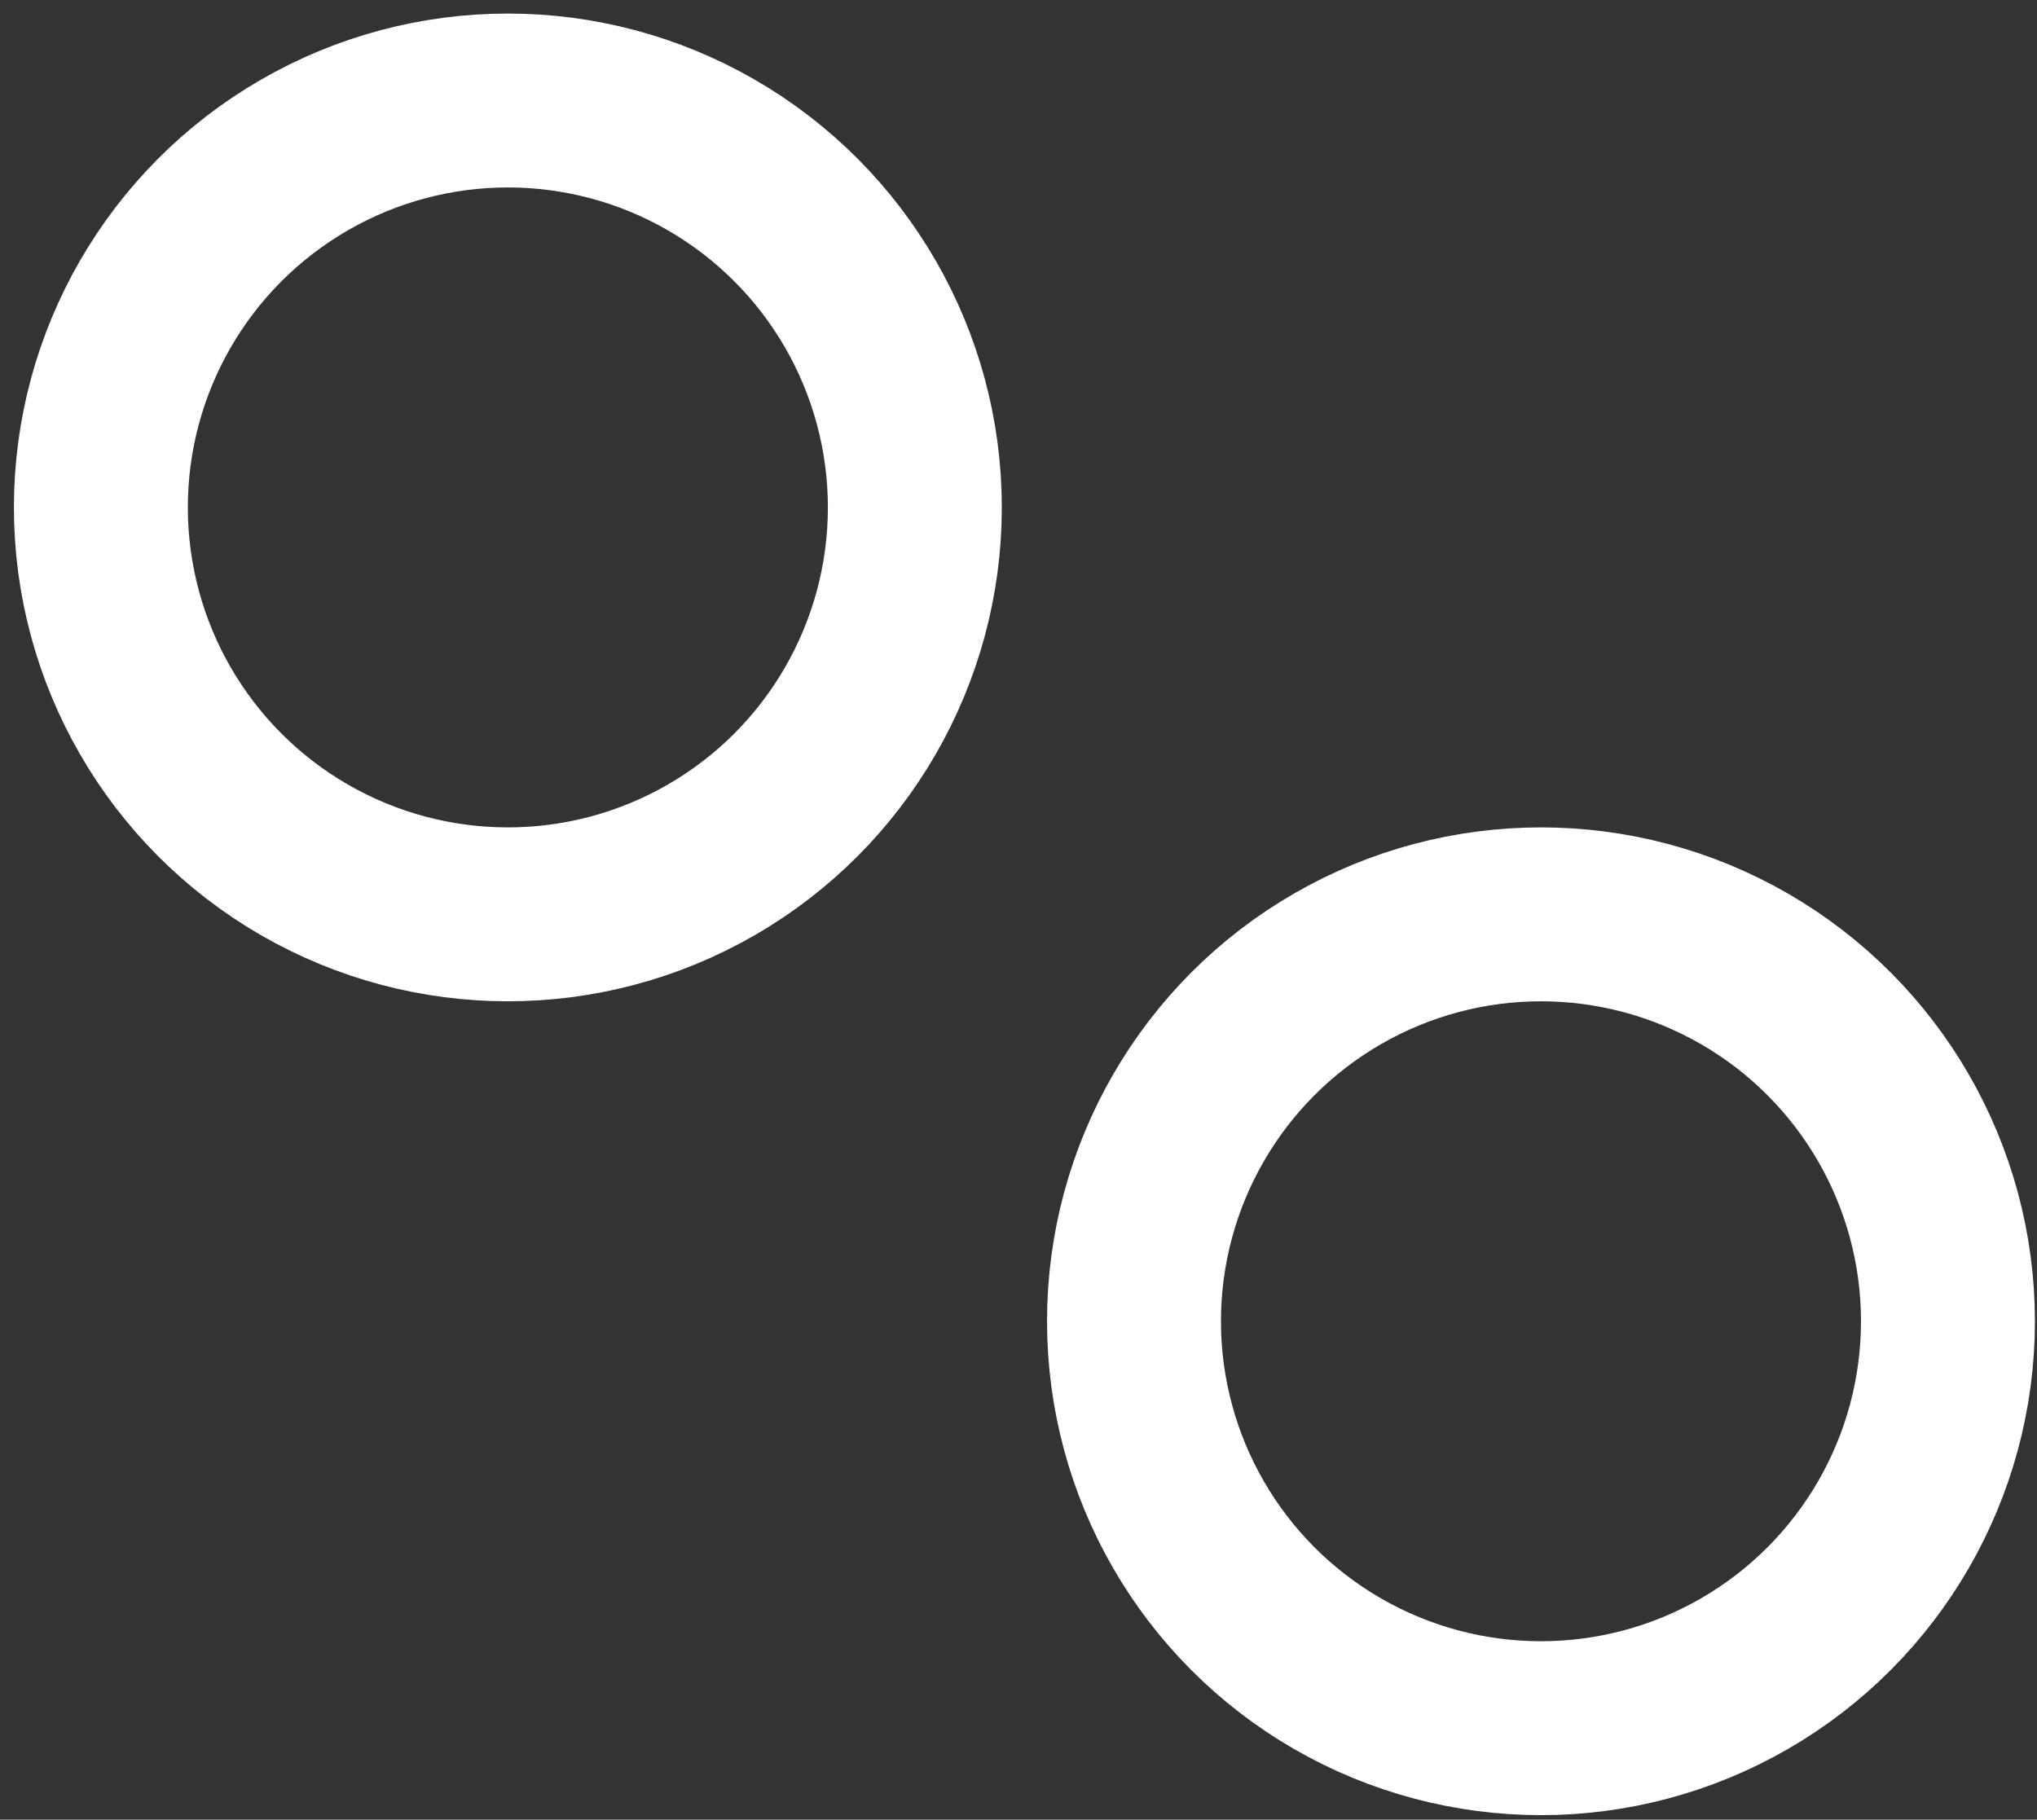 <svg width="122" height="109" viewBox="0 0 122 109" xmlns="http://www.w3.org/2000/svg"><rect x="0" y="0" width="122" height="109" fill="#333333" stroke="none"/><g id="Page-1" stroke="none" stroke-width="1" fill="none" fill-rule="evenodd"><g id="home-circle" transform="translate(6.042 6.02)" stroke="#FFF" stroke-width="10.417"><circle id="Oval" cx="24.375" cy="24.375" r="24.375"/><circle id="Oval" cx="86.25" cy="73.125" r="24.375"/></g></g></svg>